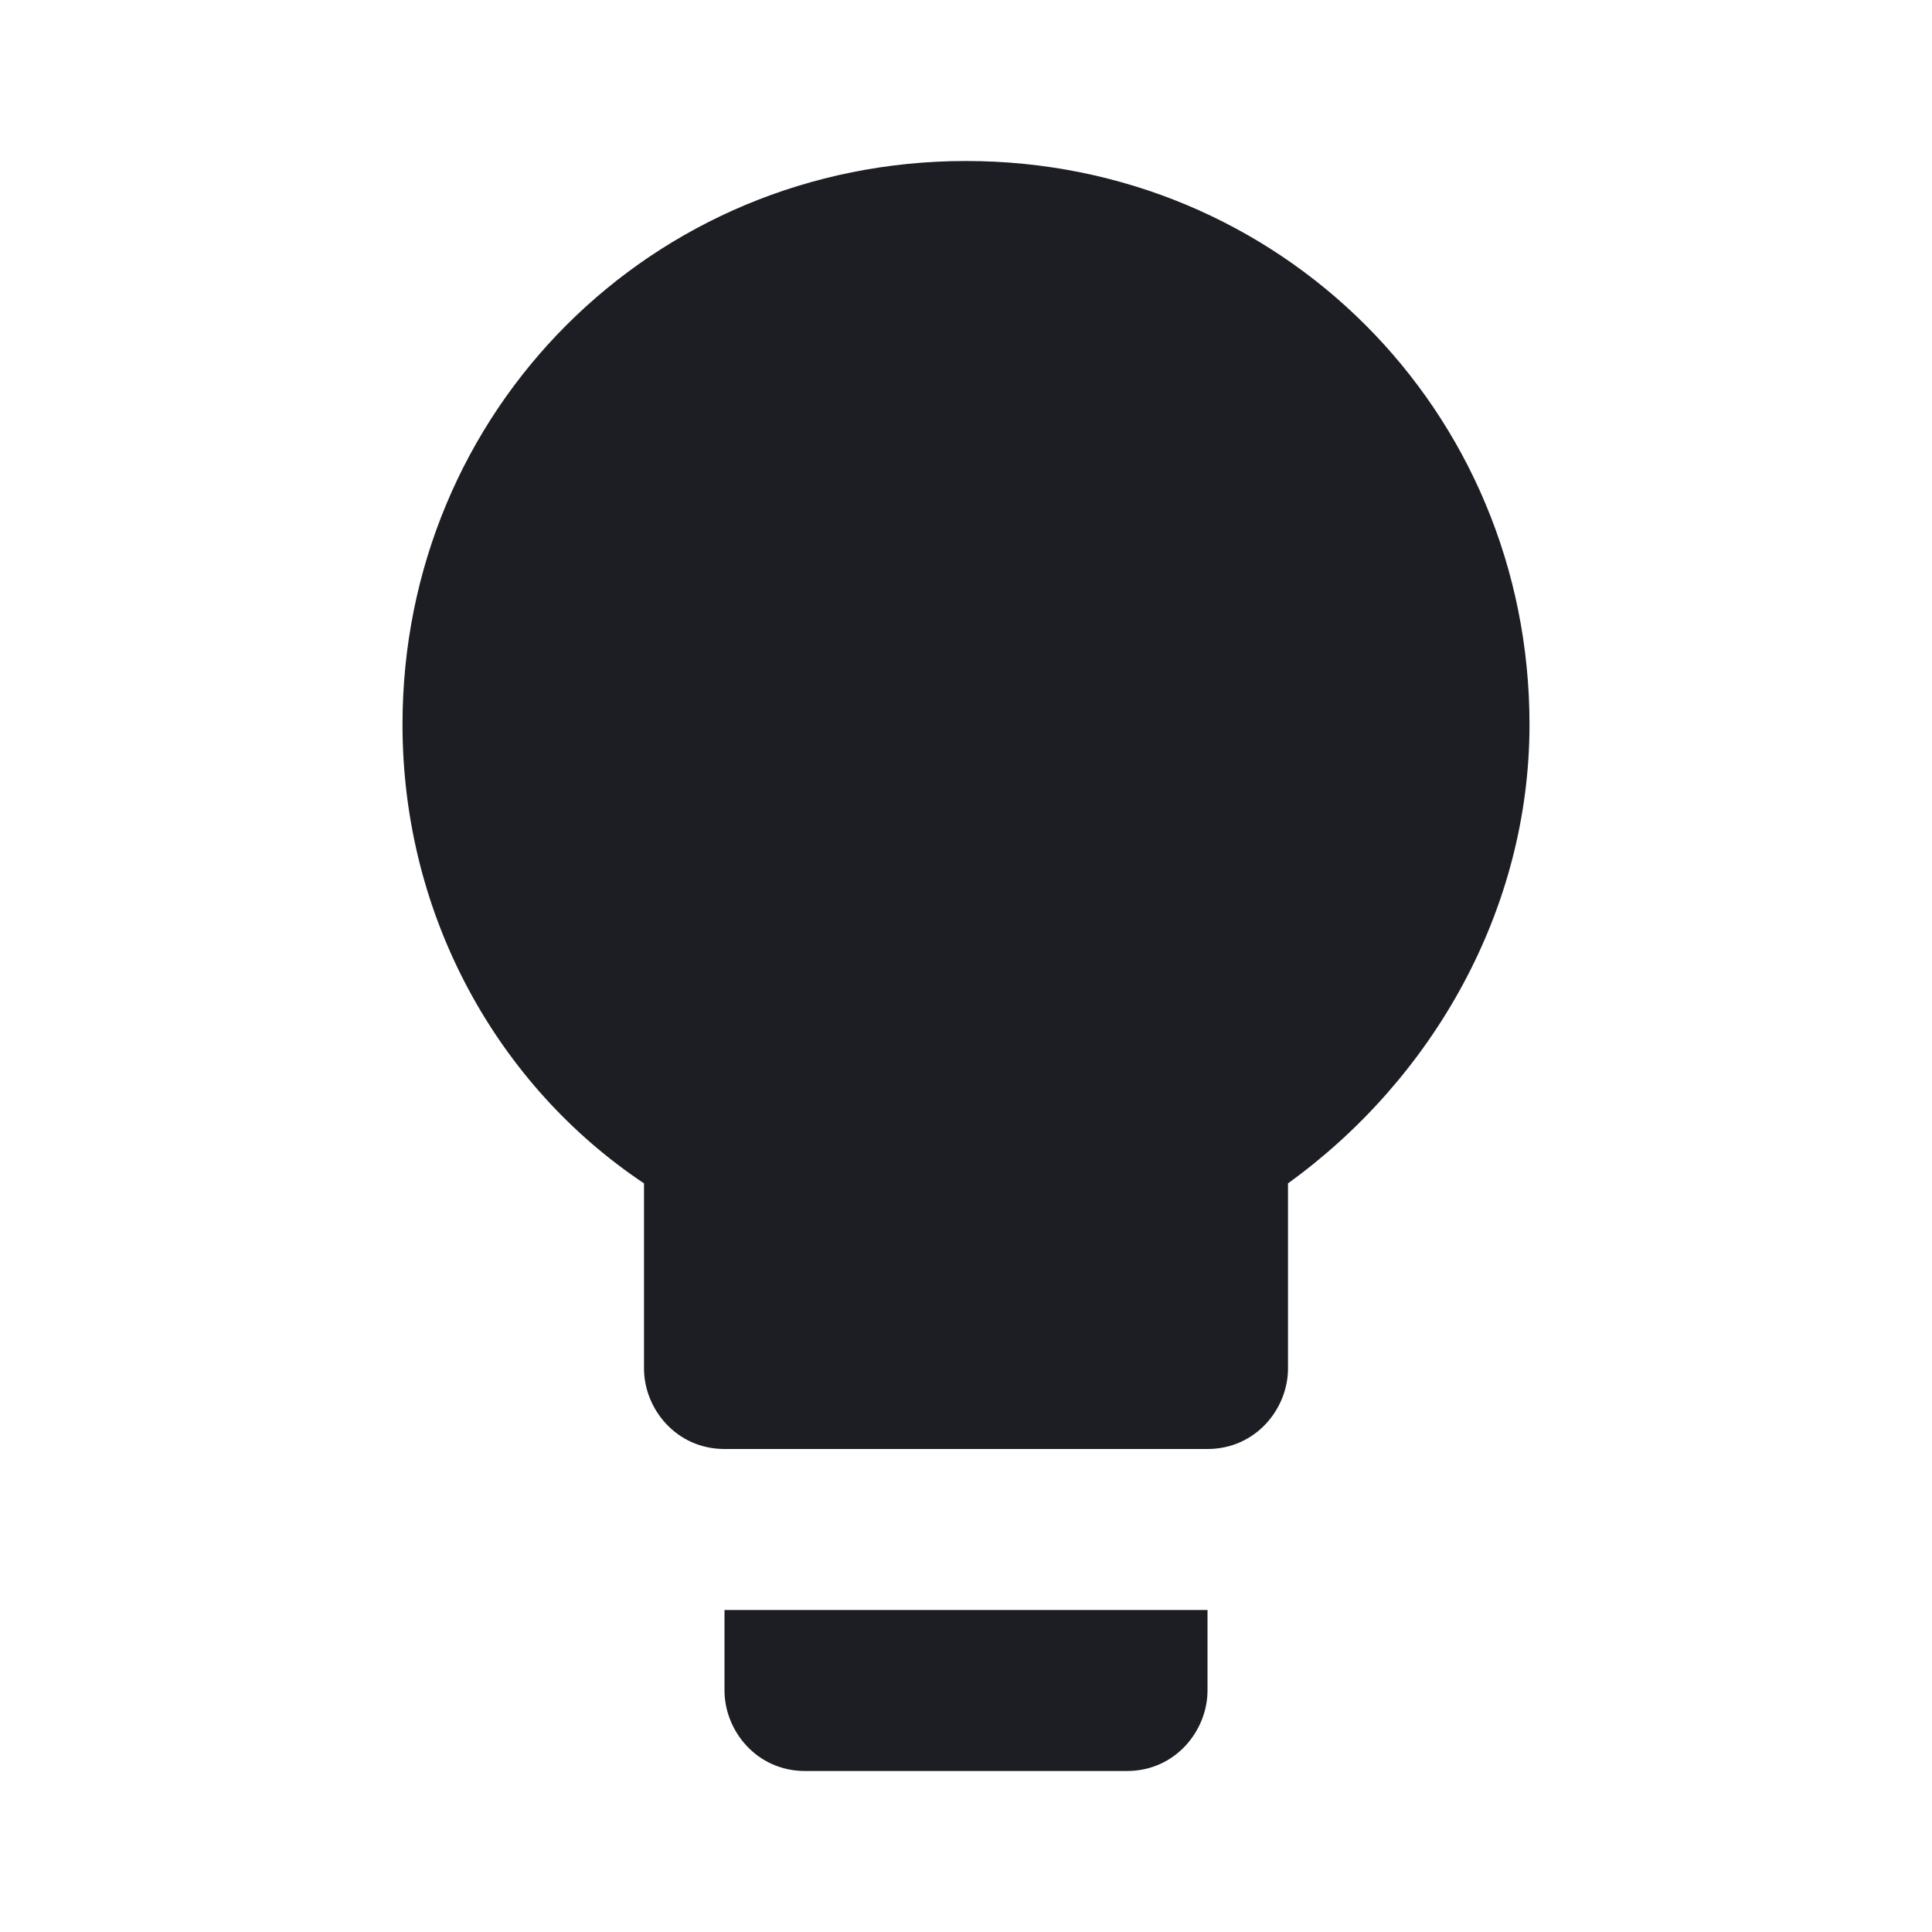 <svg viewBox="0 0 2400 2400" fill="none" xmlns="http://www.w3.org/2000/svg"><path d="M900 2100C900 2150 940 2200 1000 2200H1400C1460 2200 1500 2150 1500 2100V2000H900V2100ZM1200 200C810 200 500 510 500 900C500 1140 620 1350 800 1470V1700C800 1750 840 1800 900 1800H1500C1560 1800 1600 1750 1600 1700V1470C1780 1340 1900 1130 1900 900C1900 510 1590 200 1200 200Z" fill="#1D1E23"/></svg>